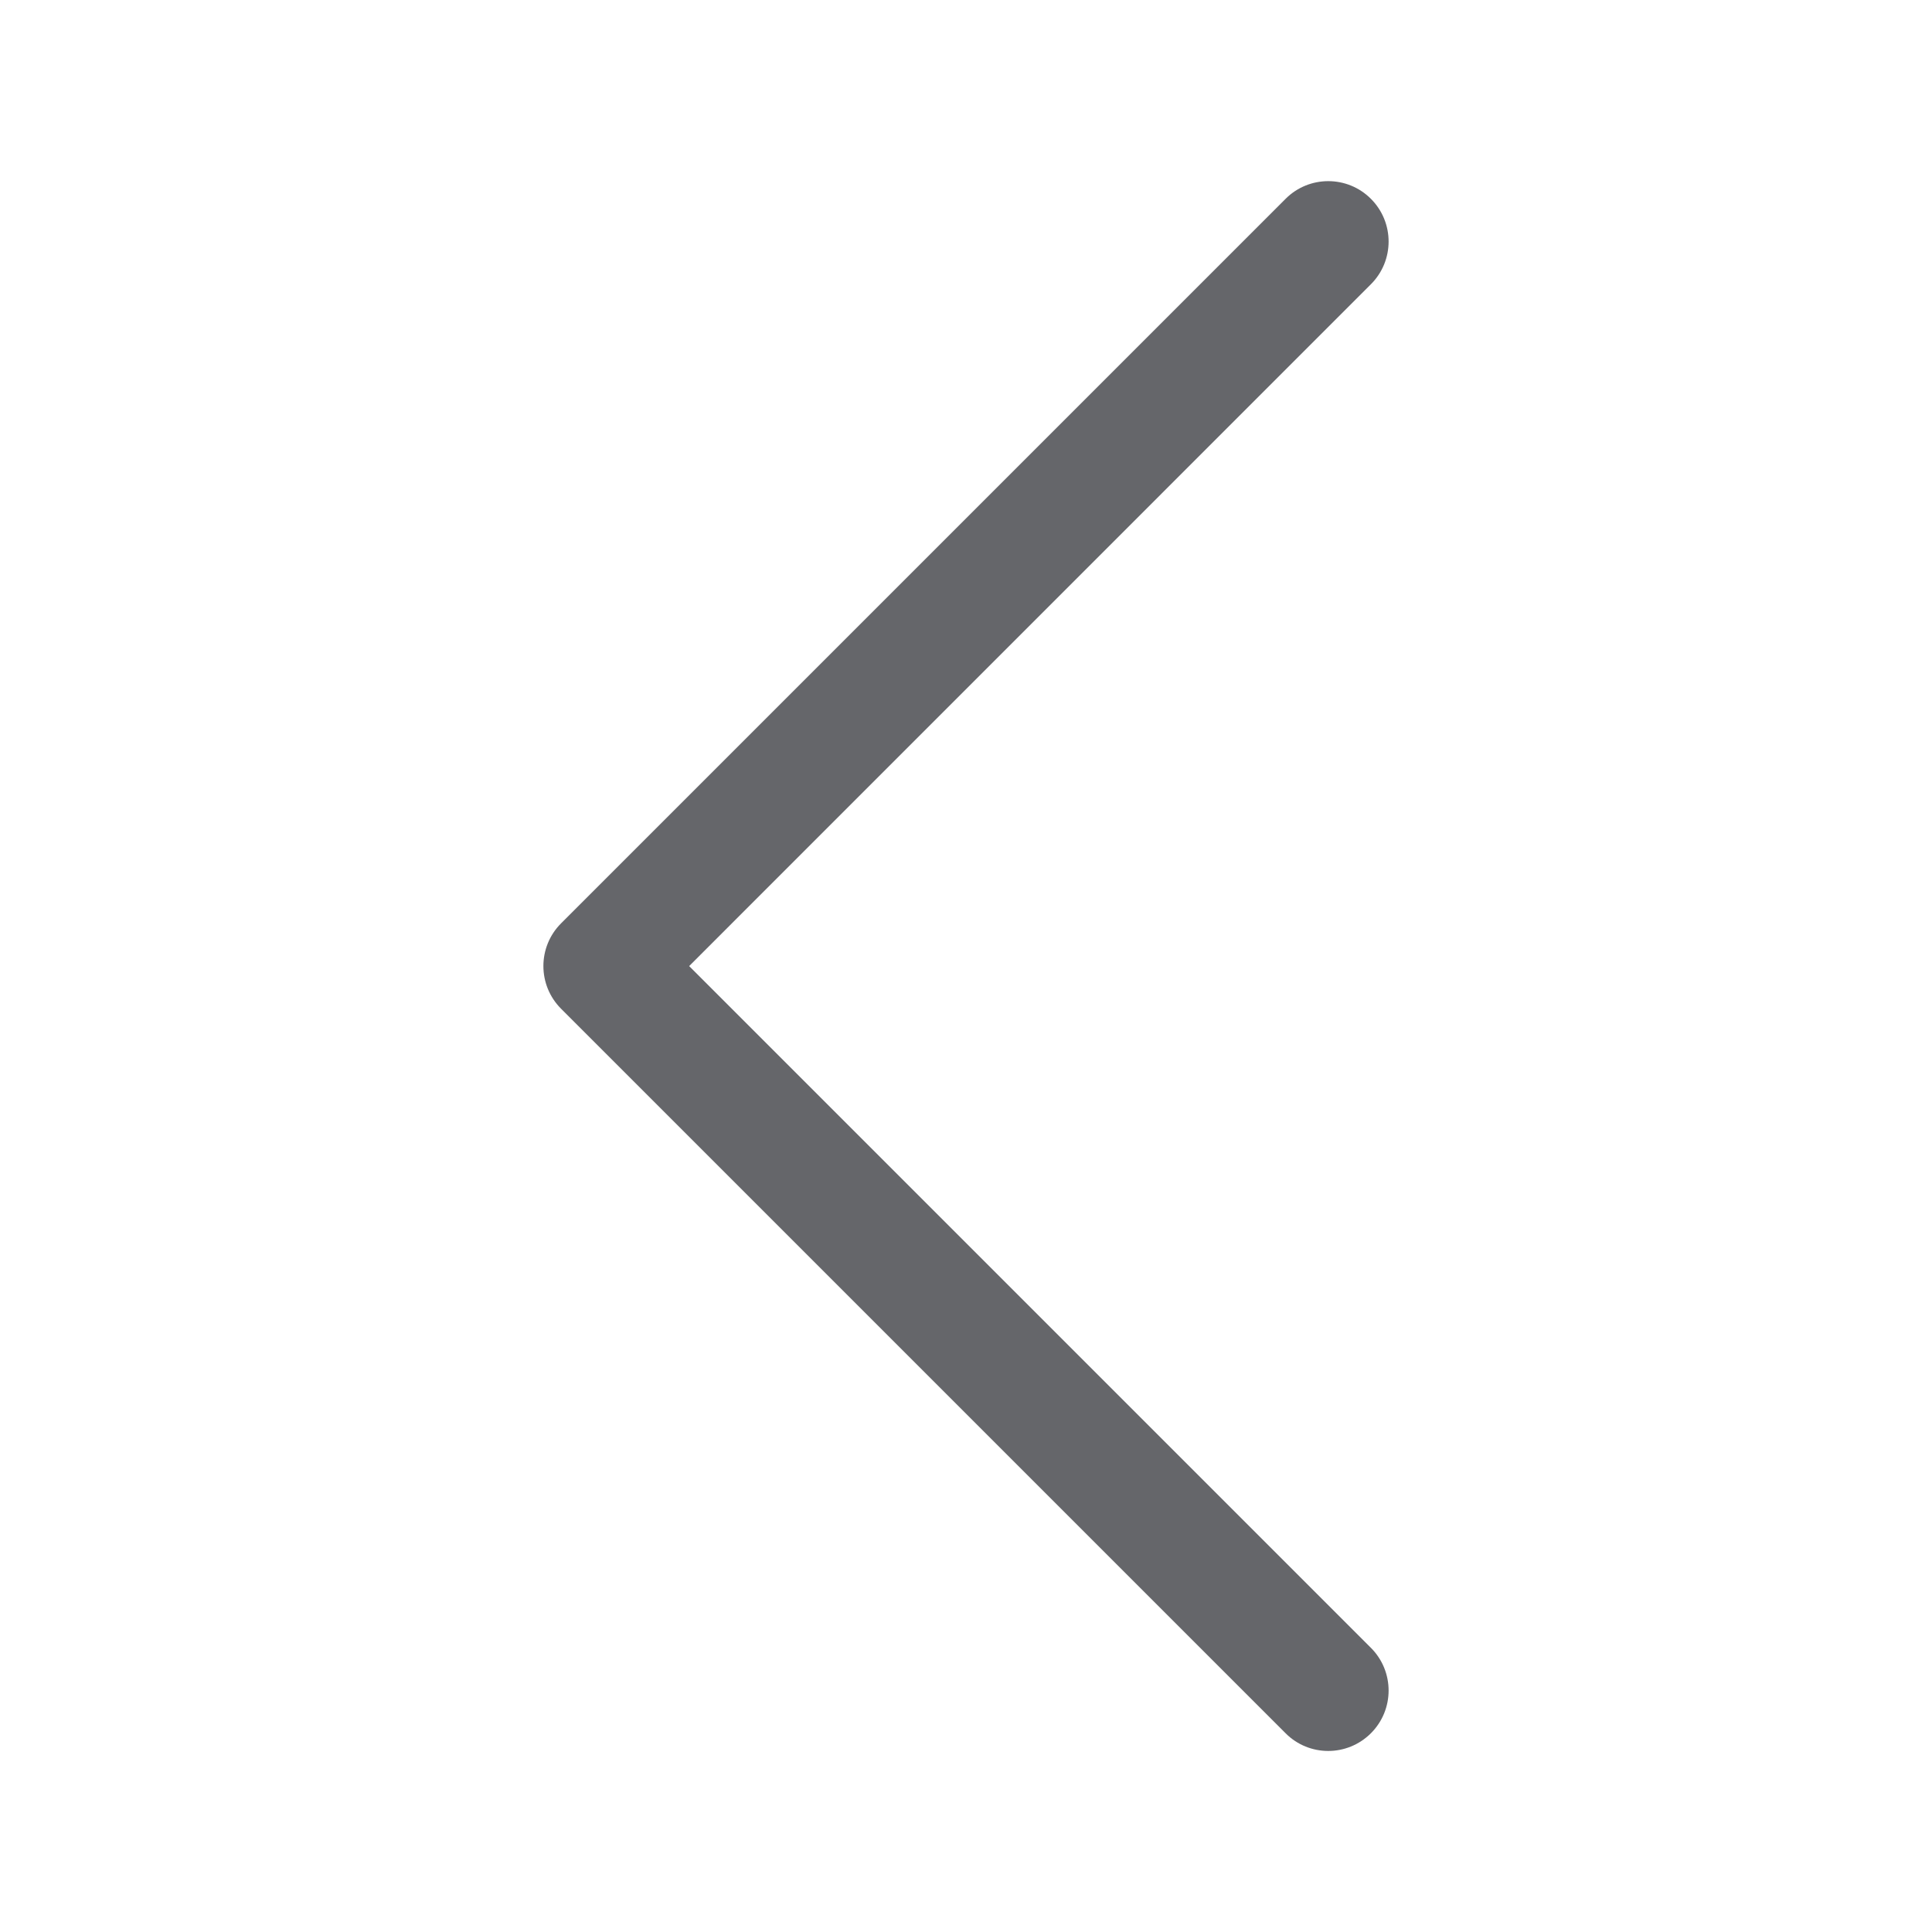 <svg width="24" height="24" viewBox="0 0 24 24" fill="none" xmlns="http://www.w3.org/2000/svg">
<path d="M17.03 20.47C17.323 20.763 17.323 21.238 17.03 21.531C16.884 21.677 16.692 21.751 16.5 21.751C16.308 21.751 16.116 21.678 15.97 21.531L6.97 12.531C6.677 12.238 6.677 11.763 6.97 11.47L15.97 2.47C16.262 2.177 16.738 2.177 17.03 2.47C17.323 2.763 17.323 3.238 17.03 3.531L8.561 12.001L17.03 20.47Z" fill="#65666A"/>
</svg>
